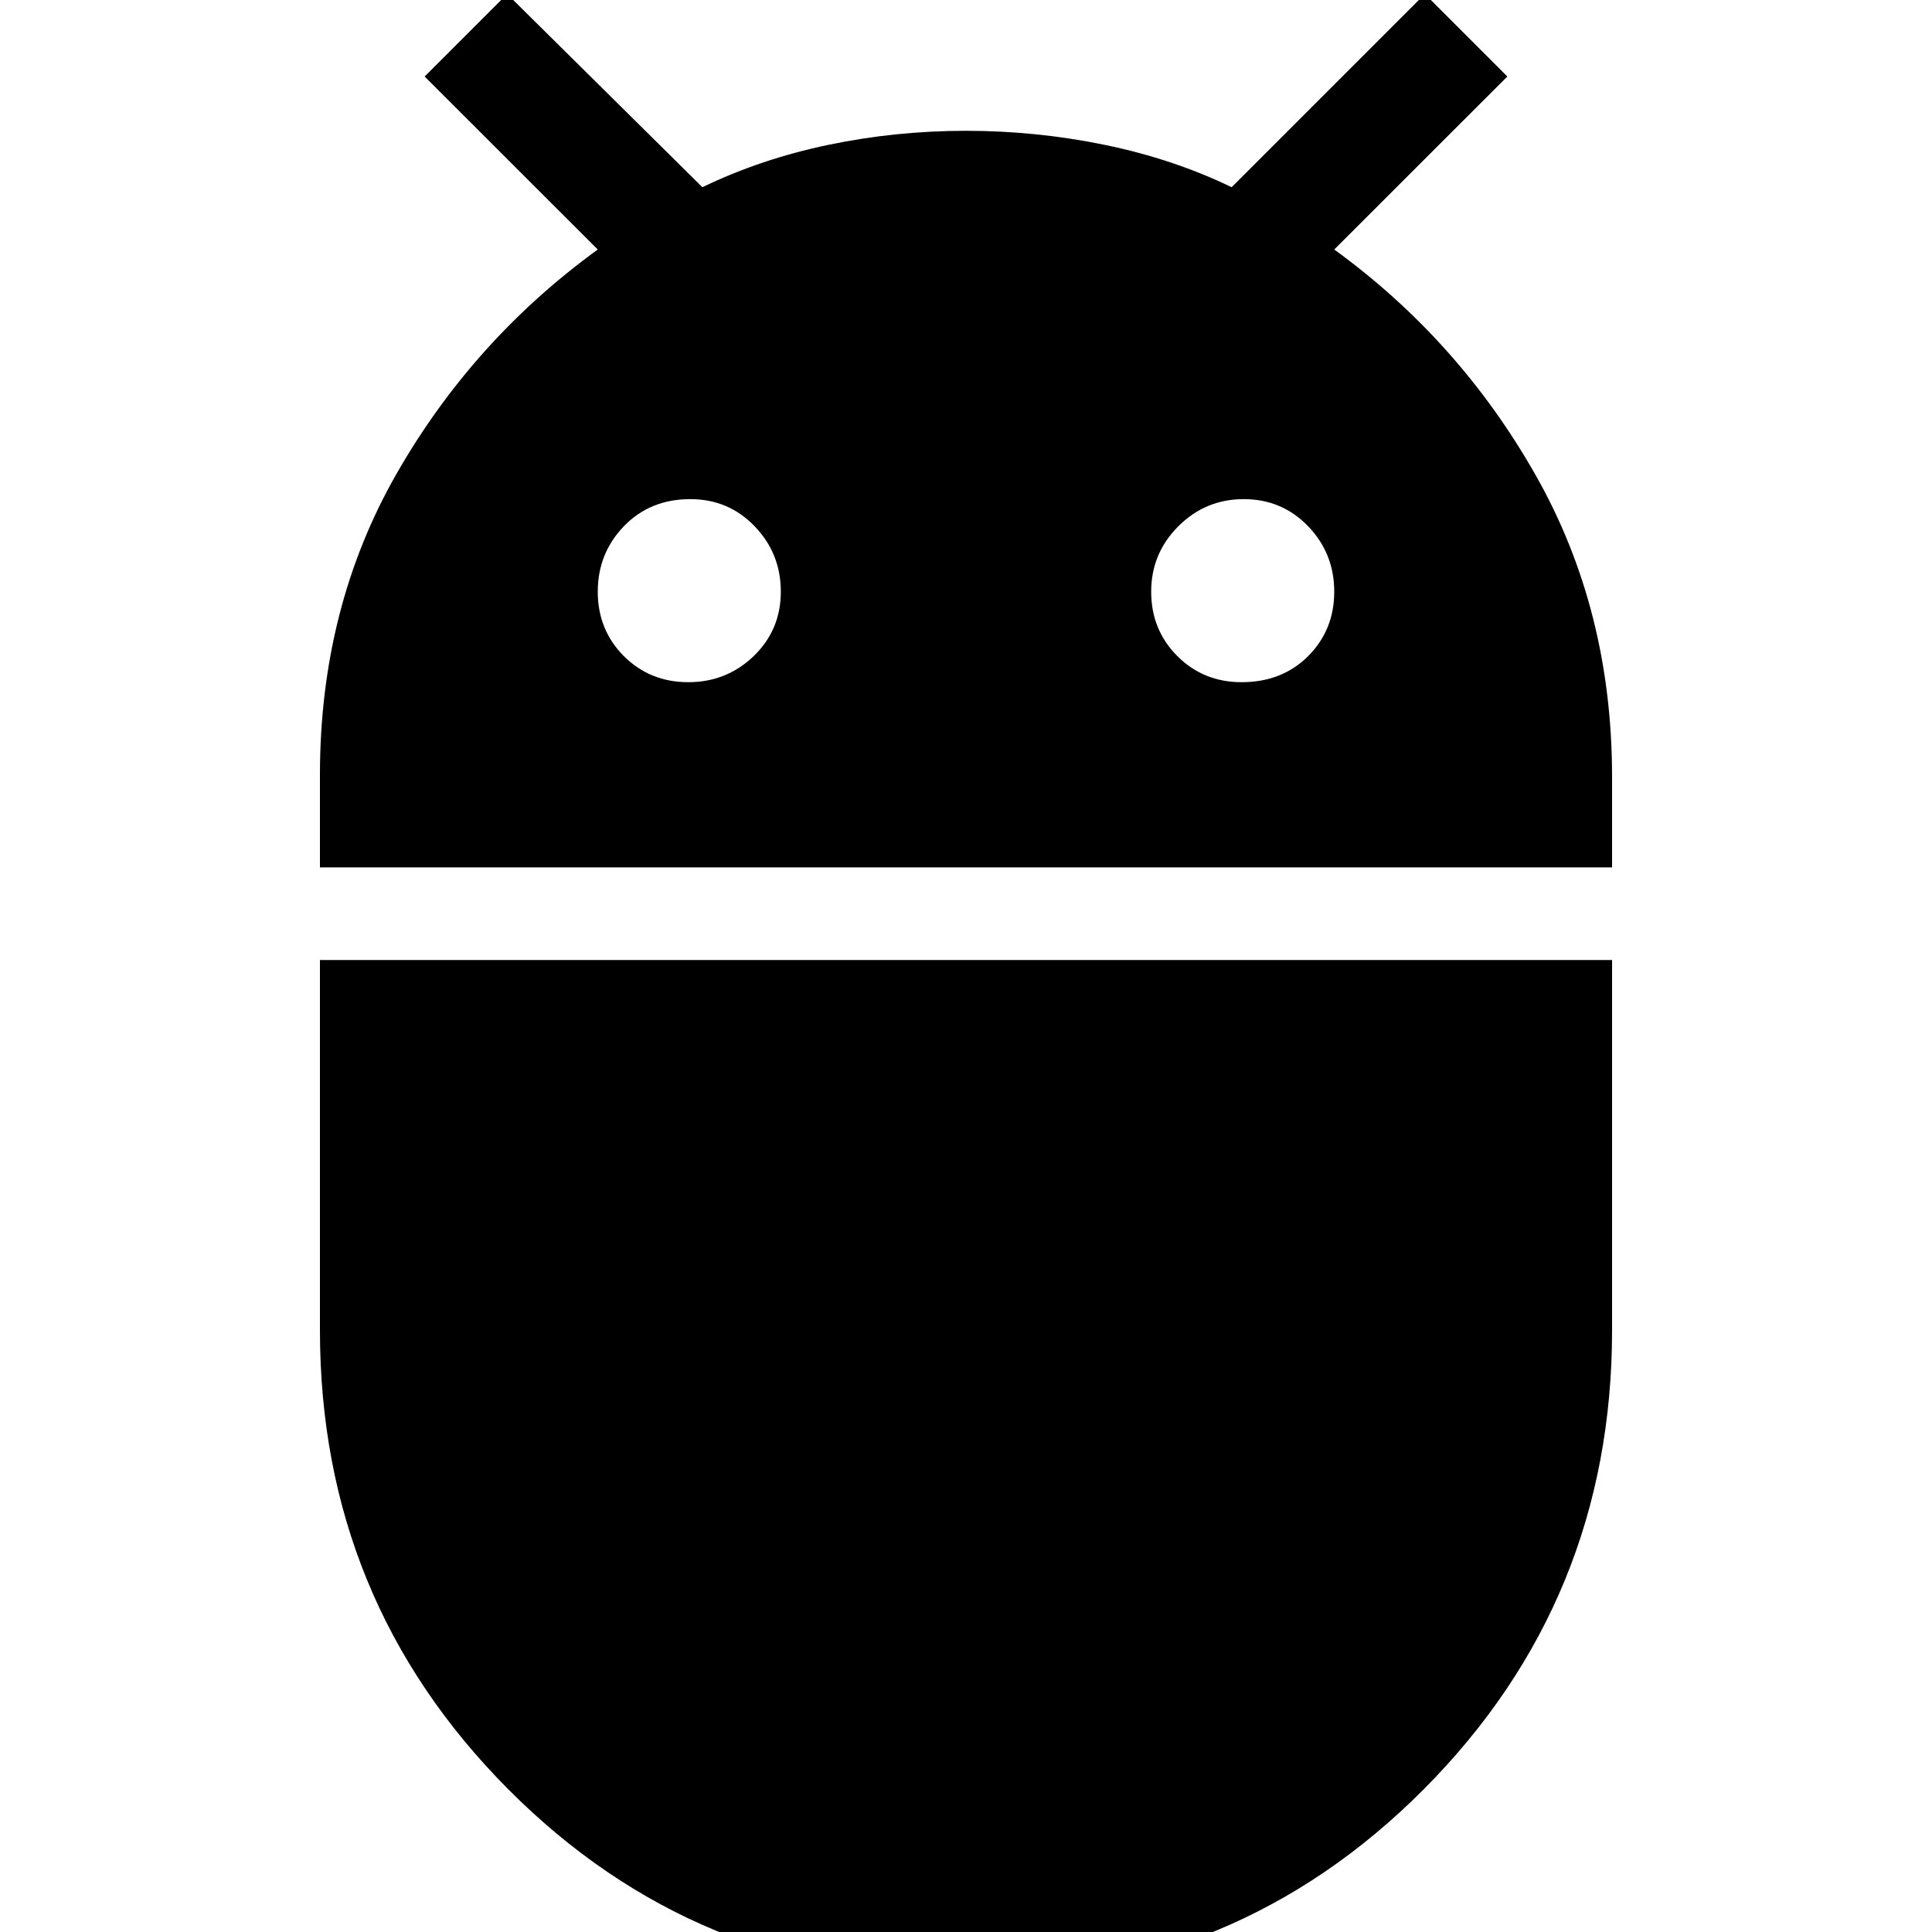 <svg xmlns="http://www.w3.org/2000/svg" height="20" width="20"><path d="M3.312 8.979V8.021Q3.312 6.292 4.104 4.906Q4.896 3.521 6.188 2.583L4.396 0.792L5.25 -0.062L7.271 1.938Q7.875 1.646 8.573 1.5Q9.271 1.354 10 1.354Q10.729 1.354 11.438 1.5Q12.146 1.646 12.75 1.938L14.75 -0.062L15.604 0.792L13.812 2.583Q15.104 3.521 15.896 4.917Q16.688 6.312 16.688 8.042V8.979ZM12.854 7.062Q13.271 7.062 13.542 6.792Q13.812 6.521 13.812 6.125Q13.812 5.729 13.542 5.448Q13.271 5.167 12.875 5.167Q12.479 5.167 12.198 5.448Q11.917 5.729 11.917 6.125Q11.917 6.521 12.188 6.792Q12.458 7.062 12.854 7.062ZM7.125 7.062Q7.521 7.062 7.802 6.792Q8.083 6.521 8.083 6.125Q8.083 5.729 7.812 5.448Q7.542 5.167 7.146 5.167Q6.729 5.167 6.458 5.448Q6.188 5.729 6.188 6.125Q6.188 6.521 6.458 6.792Q6.729 7.062 7.125 7.062ZM10 20.479Q7.208 20.479 5.26 18.521Q3.312 16.562 3.312 13.771V9.938H16.688V13.771Q16.688 16.562 14.74 18.521Q12.792 20.479 10 20.479Z"/></svg>